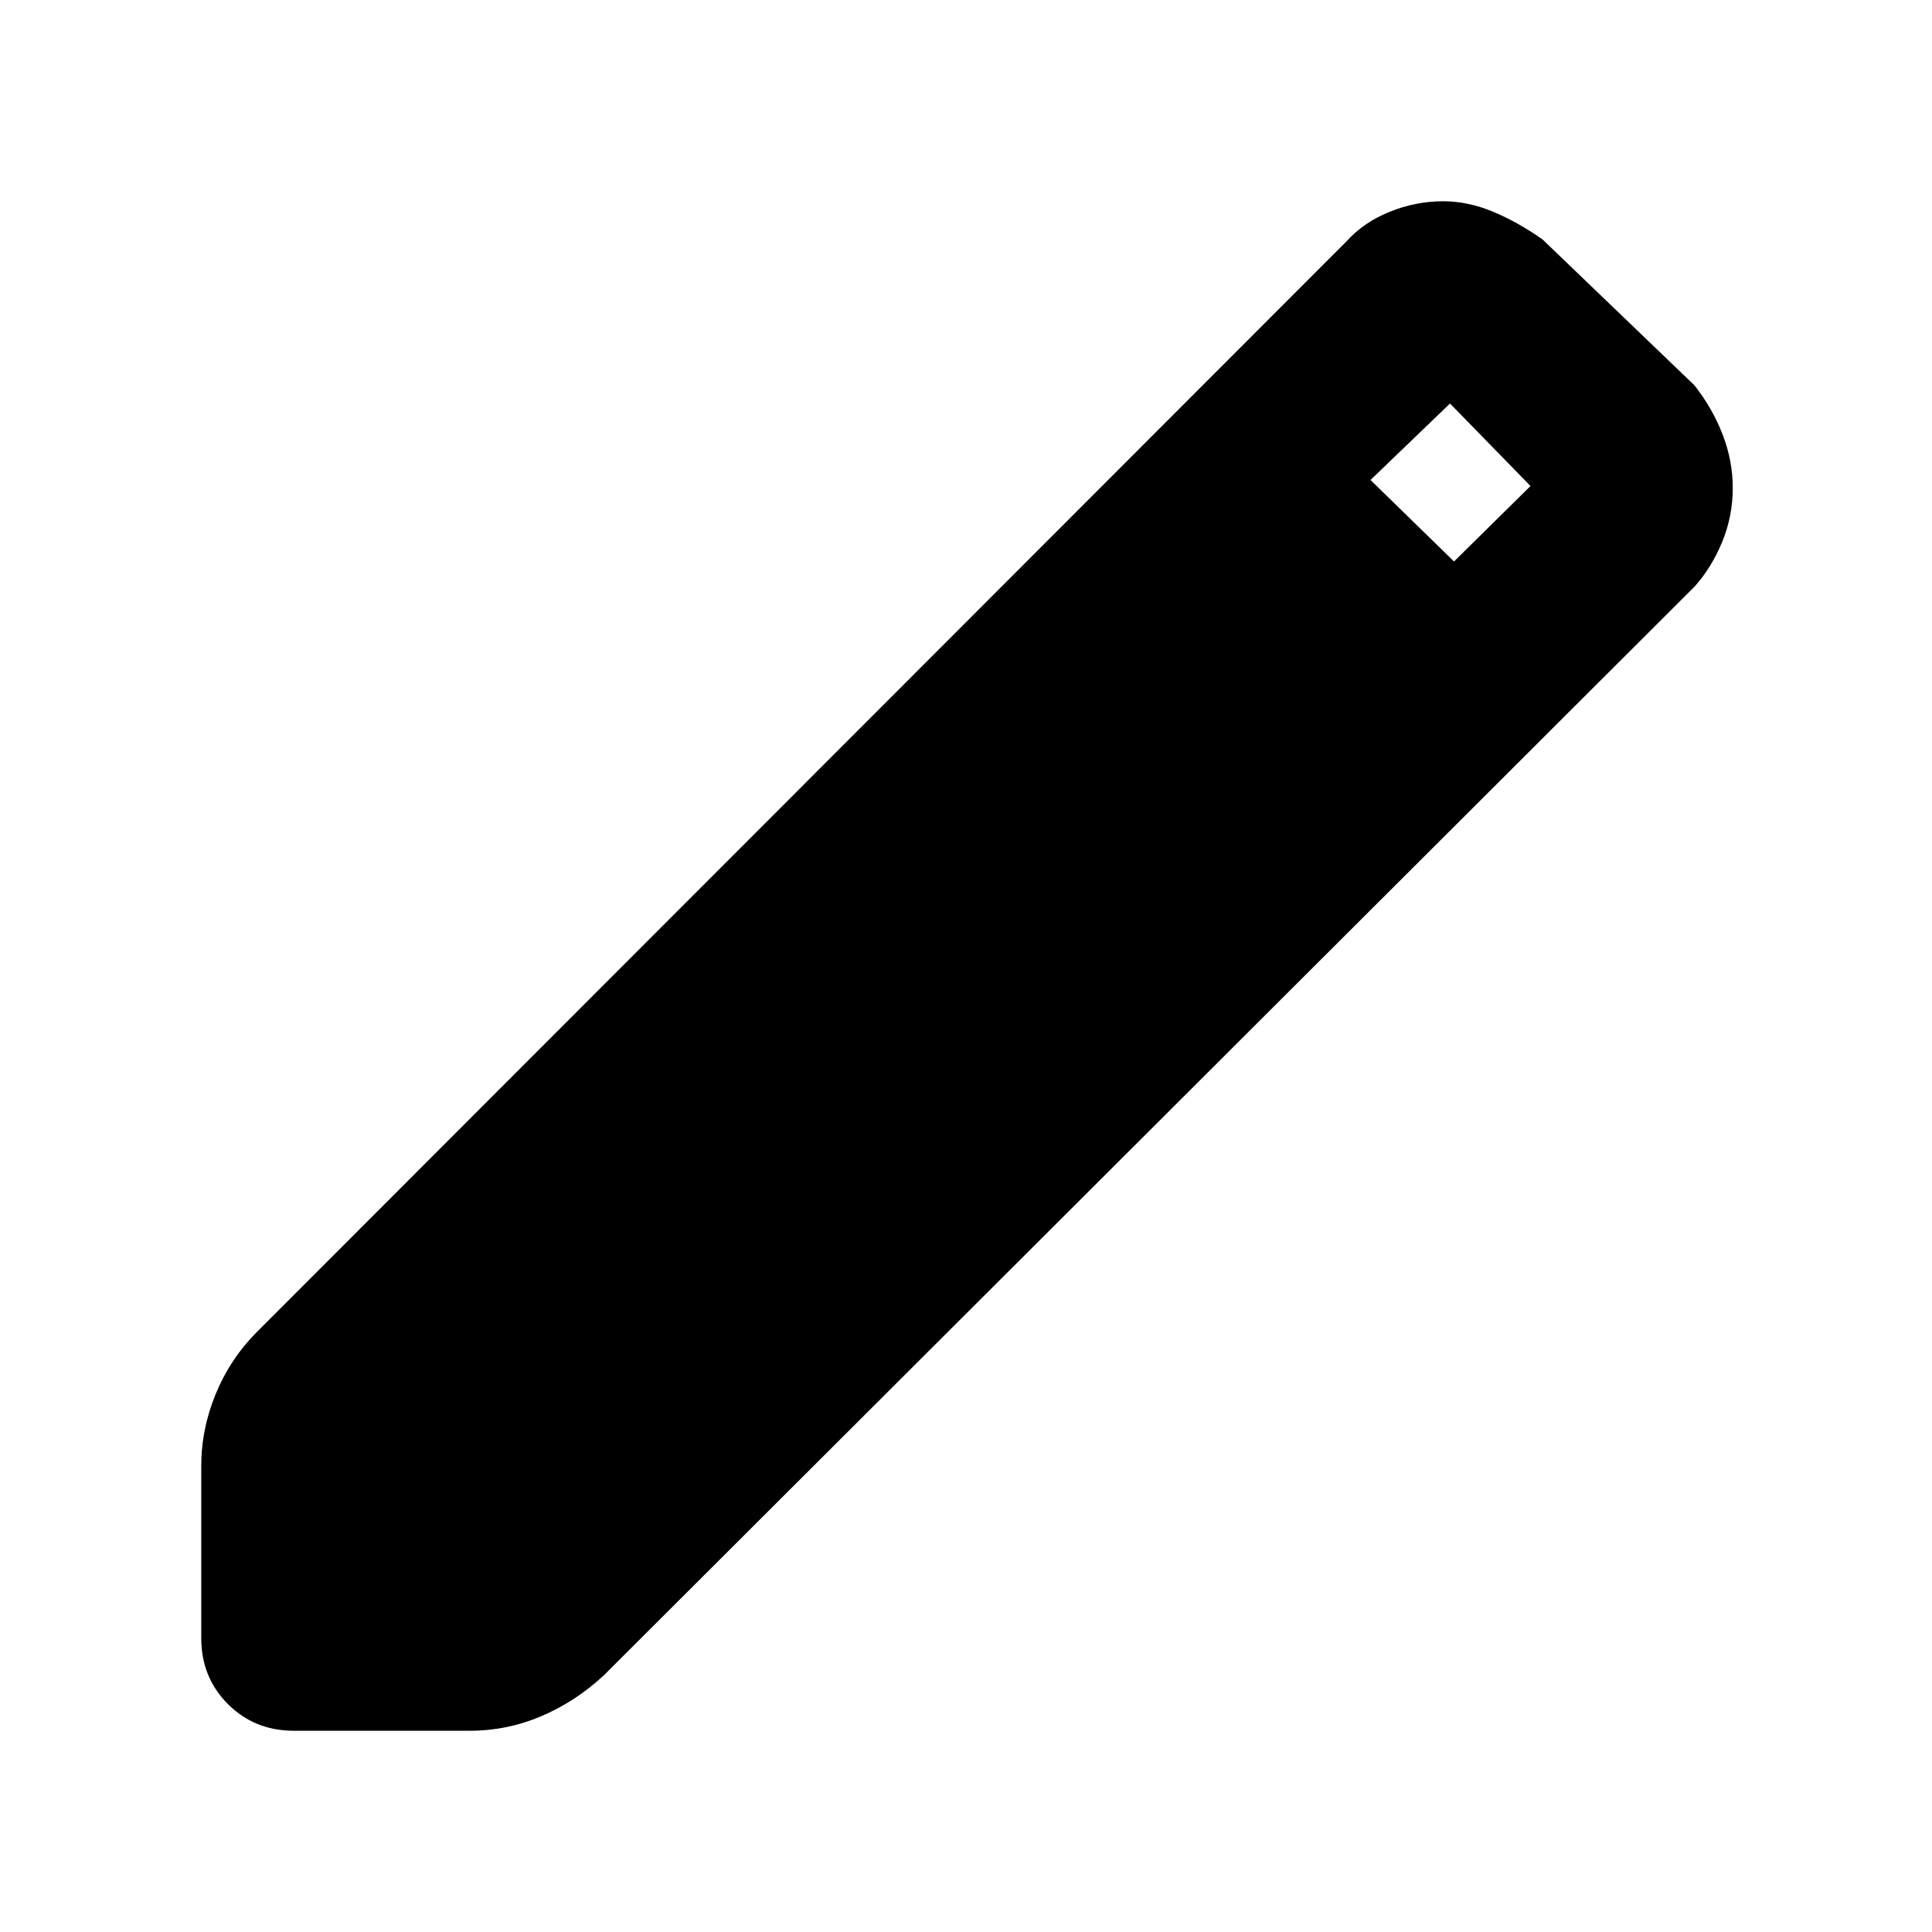 <svg xmlns="http://www.w3.org/2000/svg" height="48" viewBox="0 -960 960 960" width="48"><path d="M146-100q-19.5 0-32.75-13.25T100-146v-85.5q0-18.5 7.25-36T127.5-298L669-840q8.5-9.5 21.5-14.75T717-860q12.5 0 25 5.25T766.5-841l75.5 72.5q9 11.5 14 24.5t5 26.5q0 14-5.25 26.75T842-668.5l-542 541q-14 13-31 20.25T233.5-100H146Zm576.5-581 38-37.5-40-41-39.5 38 41.5 40.5Z"/></svg>